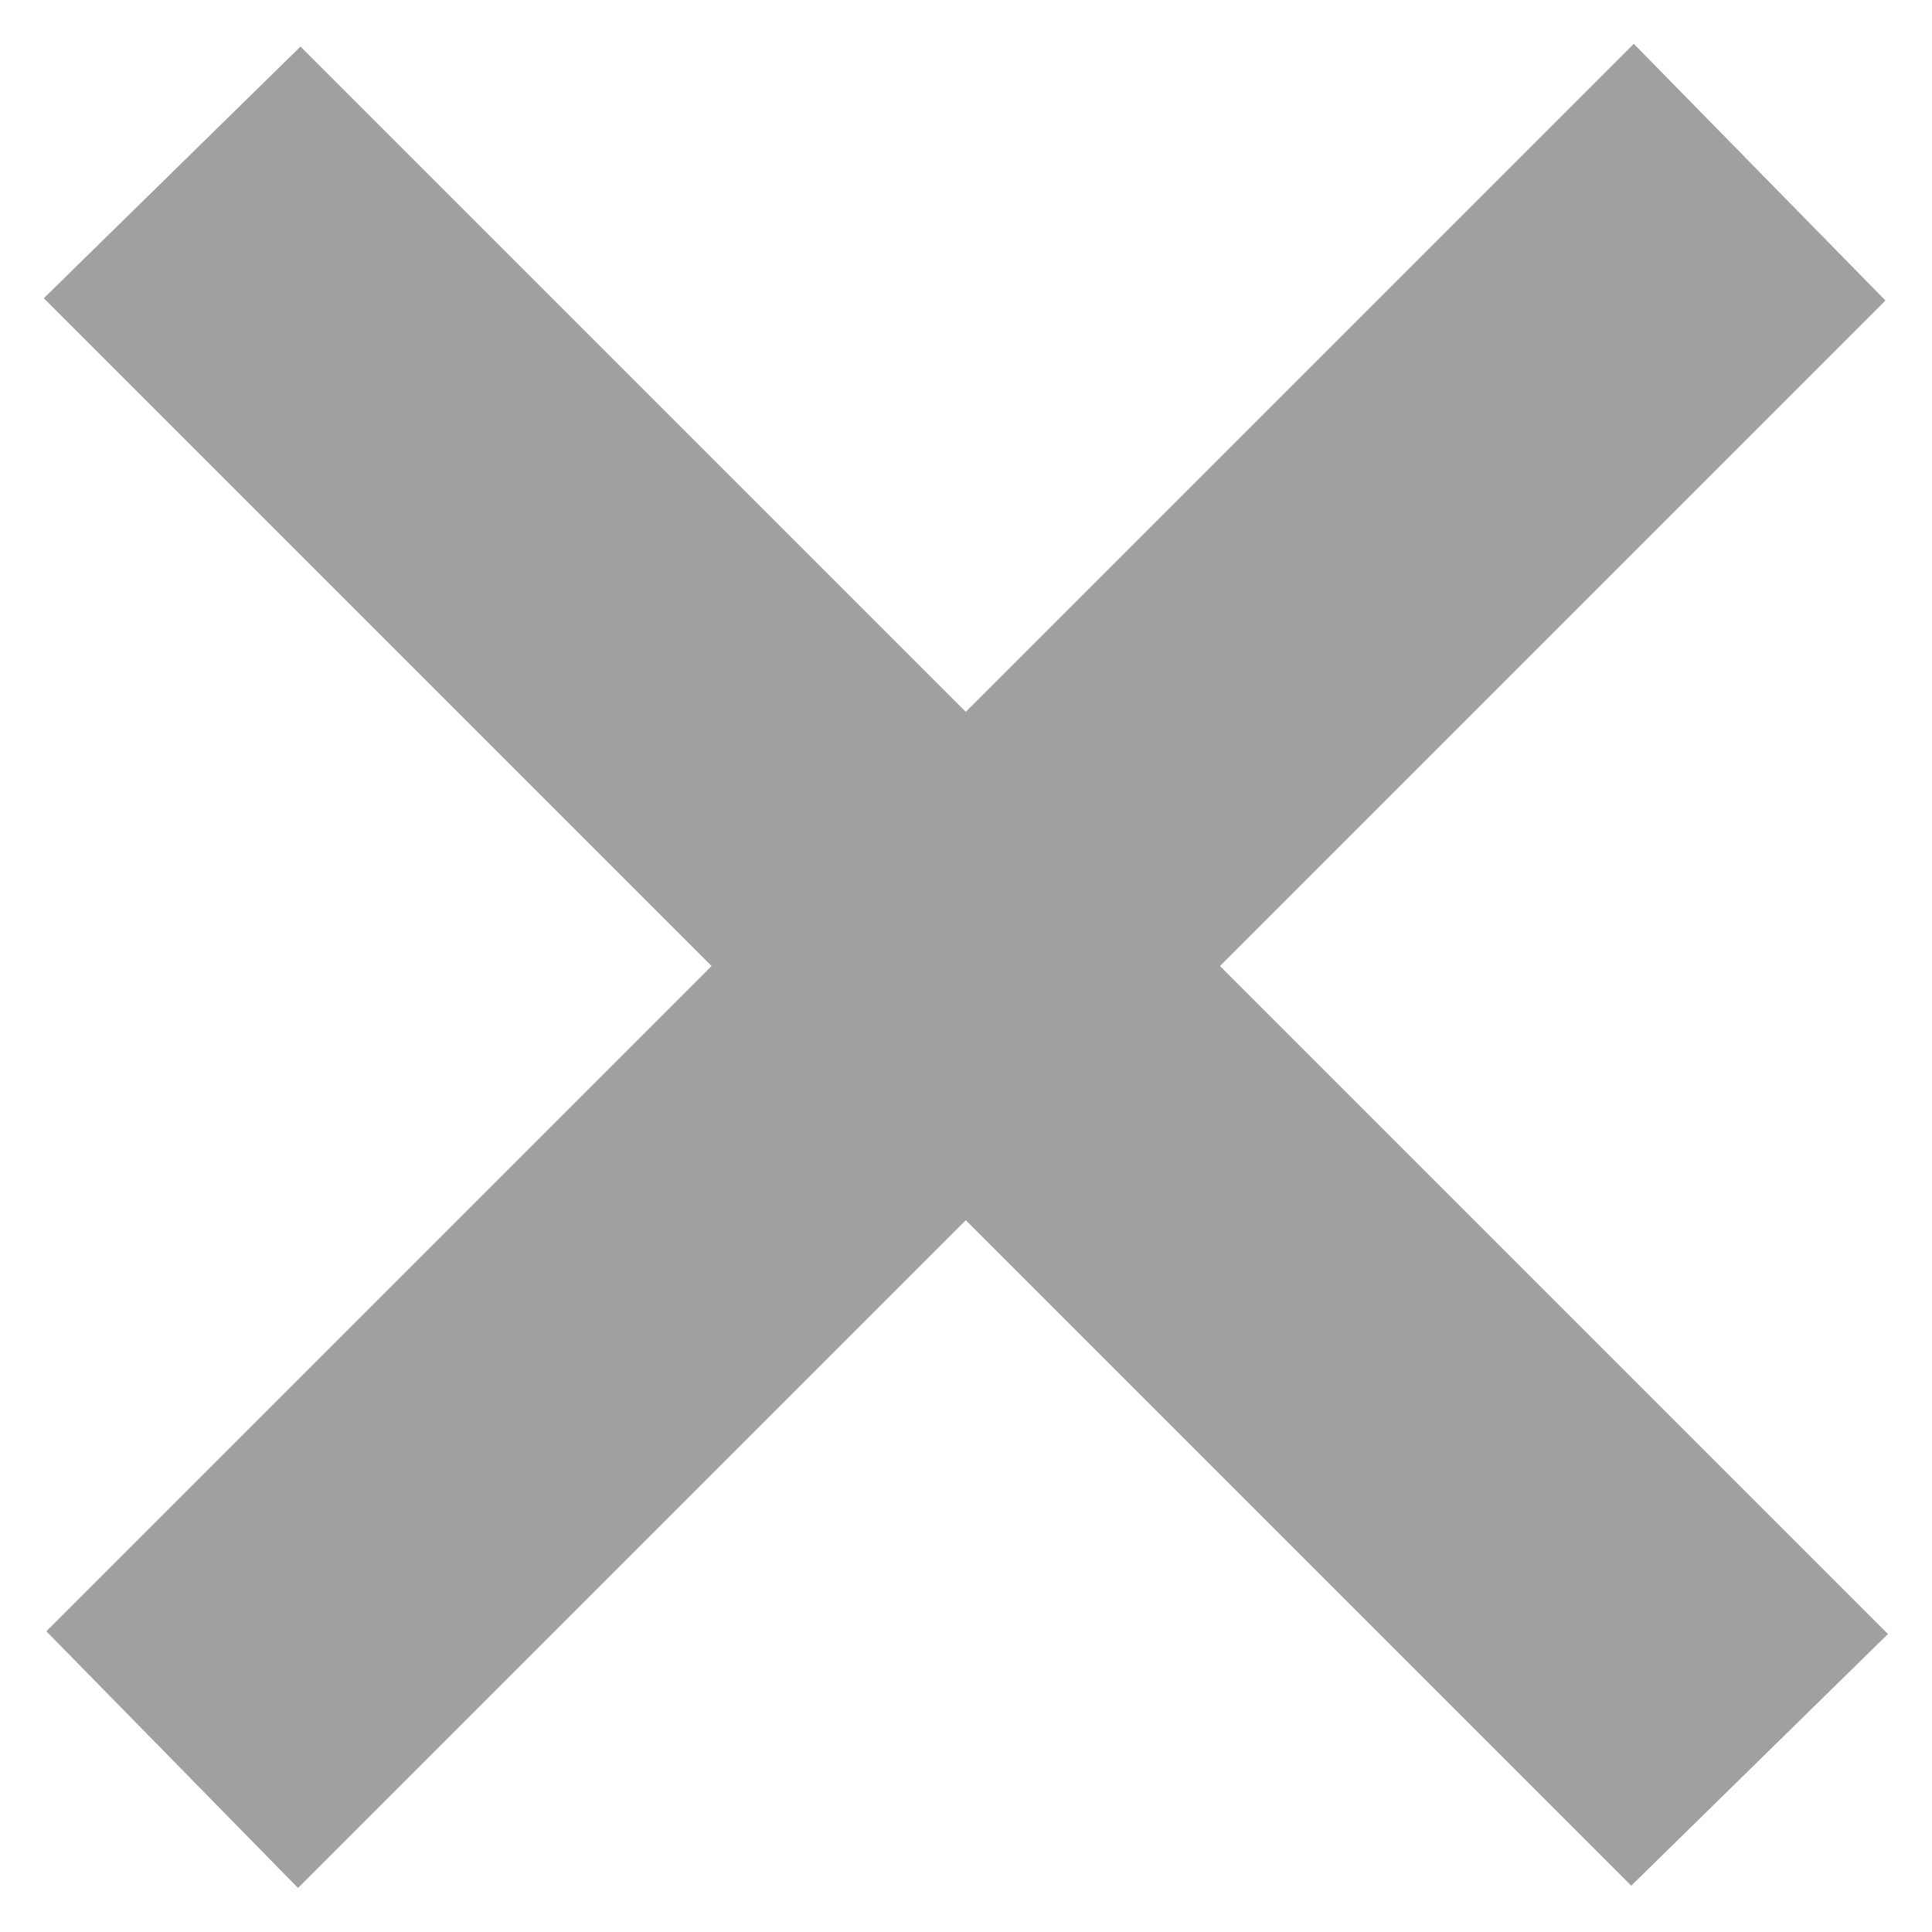 <?xml version="1.0" encoding="UTF-8" standalone="no"?>
<!-- Created with Inkscape (http://www.inkscape.org/) -->

<svg
   width="32"
   height="32"
   viewBox="0 0 8.467 8.467"
   version="1.1"
   id="svg1"
   xmlns="http://www.w3.org/2000/svg"
   xmlns:svg="http://www.w3.org/2000/svg">
  <defs
     id="defs1" />
  <g
     id="layer1"
     transform="translate(-98.233,-170.464)">
    <path
       d="m 98.436,177.613 6.957,-6.957 1.103,1.125 -6.957,6.957 z"
       fill="#a0a0a0"
       id="path4"
       style="stroke-width:0.265" />
    <path
       d="m 99.55,170.668 6.957,6.957 -1.125,1.103 -6.957,-6.957 z"
       fill="#a0a0a0"
       id="path11"
       style="stroke-width:0.265" />
  </g>
</svg>
